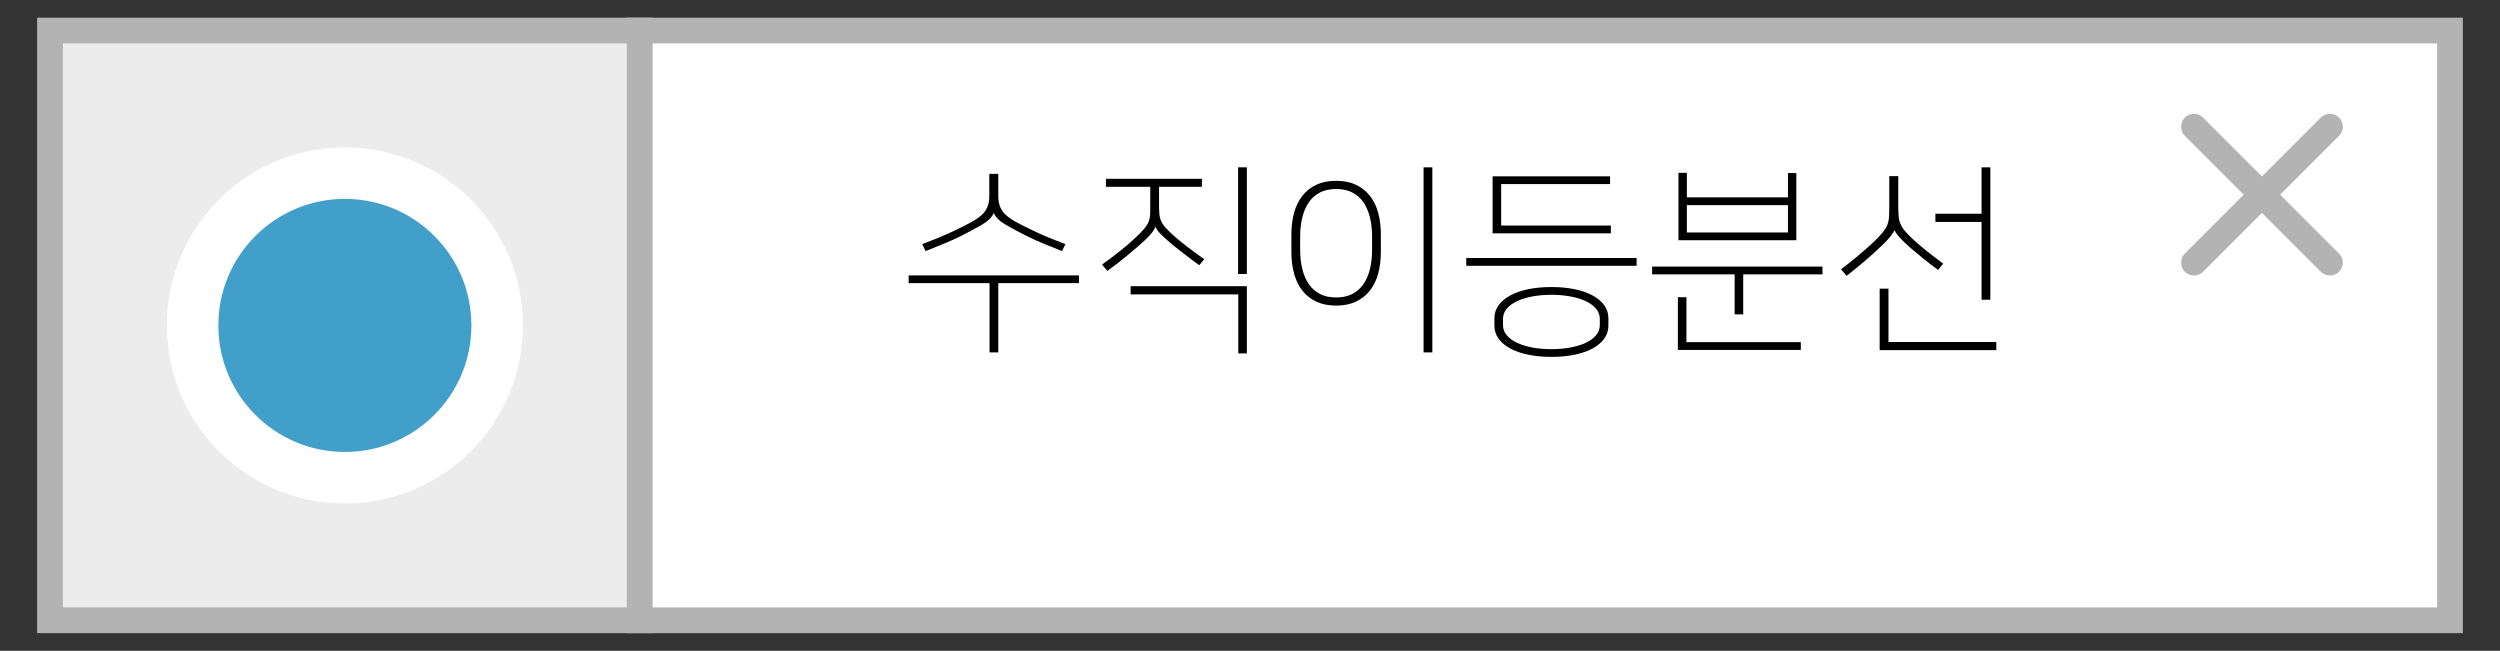 <?xml version="1.0" encoding="UTF-8"?>
<svg id="a" data-name="레이어 1" xmlns="http://www.w3.org/2000/svg" viewBox="0 0 97.073 25.271">
  <rect x="0" y="0" width="97.073" height="25.271" fill="#333333" stroke="none"/>
  <rect x="1.942" y="1.186" width="22.899" height="22.899" fill="#ececec" stroke="#b3b3b3" stroke-miterlimit="10"/>
  <circle cx="13.391" cy="12.636" r="5.913" fill="#419fc9" stroke="#fff" stroke-miterlimit="10" stroke-width="2"/>
  <rect x="24.841" y="1.186" width="70.29" height="22.899" fill="#fff" stroke="#b3b3b3" stroke-miterlimit="10"/>
  <line x1="90.467" y1="4.92" x2="85.19" y2="10.197" fill="none" stroke="#b3b3b3" stroke-linecap="round" stroke-miterlimit="10"/>
  <line x1="85.19" y1="4.92" x2="90.467" y2="10.197" fill="none" stroke="#b3b3b3" stroke-linecap="round" stroke-miterlimit="10"/>
  <g>
    <path d="m38.423,13.683v-2.688h-3.141v-.302h6.614v.302h-3.133v2.688h-.341Zm.166-5.417c-.074.17-.226.321-.456.456-.229.135-.504.281-.82.44-.233.116-.455.217-.667.301-.211.085-.446.181-.705.286l-.135-.27c.127-.048.247-.094.36-.139s.227-.09.337-.135c.111-.045.223-.093.333-.144.111-.05.23-.106.357-.17.206-.101.385-.191.535-.273s.277-.17.381-.262c.103-.093.18-.198.229-.317.051-.119.076-.264.076-.433v-.856h.349v.856c0,.169.024.313.075.433.05.119.127.225.23.317.103.092.229.18.38.262.151.082.329.173.536.273.126.063.245.12.356.17.111.051.222.099.333.144s.224.09.337.135c.114.045.234.091.361.139l-.135.27c-.26-.105-.495-.201-.706-.286-.212-.084-.434-.185-.666-.301-.317-.159-.591-.306-.821-.44-.229-.135-.382-.286-.456-.456Z"/>
    <path d="m44.862,8.805c-.032.091-.1.194-.202.313-.104.119-.266.273-.488.464-.153.133-.324.275-.512.429s-.408.322-.662.508l-.206-.246c.265-.19.501-.369.71-.535.209-.167.397-.329.567-.488.158-.147.278-.271.36-.368.082-.099.141-.192.175-.282s.053-.188.056-.293c.002-.105.004-.238.004-.396v-.658h-1.722v-.31h3.728v.31h-1.665v.658c0,.158.004.289.012.393.008.103.032.198.071.285.04.087.101.176.183.266s.197.201.345.333c.164.143.344.288.54.437.195.148.396.293.603.437l-.19.237c-.17-.121-.351-.256-.543-.404-.193-.147-.364-.283-.512-.404-.201-.169-.352-.306-.452-.408-.101-.104-.164-.194-.19-.274h-.008Zm-.96,2.309h4.513v2.609h-.333v-2.292h-4.18v-.317Zm4.172-4.616h.341v4.14h-.341v-4.14Z"/>
    <path d="m51.881,11.866c-.291,0-.545-.05-.762-.15s-.397-.242-.543-.425c-.146-.182-.254-.401-.325-.658-.071-.256-.107-.537-.107-.845v-.689c0-.307.036-.588.107-.845s.18-.476.325-.658.326-.324.543-.425c.217-.1.471-.15.762-.15s.544.051.761.15c.217.101.398.242.544.425s.254.401.325.658.106.538.106.845v.689c0,.308-.035.589-.106.845-.071.257-.18.477-.325.658-.146.183-.327.324-.544.425s-.471.15-.761.15Zm0-4.528c-.238,0-.444.044-.619.131-.174.087-.318.212-.432.373-.114.161-.2.355-.258.583-.059.227-.088.483-.088.769v.5c0,.285.029.542.088.77.058.228.144.422.258.583.113.161.258.285.432.372.175.088.381.131.619.131s.443-.043.618-.131c.175-.087.318-.211.433-.372.113-.161.199-.355.258-.583.058-.228.087-.484.087-.77v-.5c0-.285-.029-.542-.087-.769-.059-.228-.145-.422-.258-.583-.114-.161-.258-.286-.433-.373s-.381-.131-.618-.131Zm3.395,6.345v-7.186h.341v7.186h-.341Z"/>
    <path d="m63.548,10.019v.302h-6.614v-.302h6.614Zm-5.592-.96v-2.213h4.561v.302h-4.228v1.61h4.259v.301h-4.592Zm2.284,4.799c-.322,0-.62-.028-.892-.084-.272-.055-.507-.136-.702-.241-.196-.106-.348-.233-.456-.381-.108-.148-.163-.317-.163-.508v-.285c0-.19.055-.359.163-.508s.26-.274.456-.381c.195-.105.43-.187.702-.242.271-.055.569-.083.892-.083s.62.028.893.083c.272.056.506.137.702.242.195.106.347.232.456.381.107.148.162.317.162.508v.285c0,.19-.055.359-.162.508-.109.147-.261.274-.456.381-.196.105-.43.187-.702.241-.272.056-.57.084-.893.084Zm0-2.411c-.265,0-.51.021-.737.063s-.426.103-.595.183c-.17.079-.303.177-.4.293-.099.116-.147.246-.147.389v.254c0,.143.049.272.147.389.098.116.23.214.4.293.169.08.367.141.595.183s.473.063.737.063c.259,0,.504-.021.733-.063.23-.042.43-.103.6-.183.169-.079.302-.177.4-.293.098-.116.146-.246.146-.389v-.254c0-.143-.049-.272-.146-.389-.099-.116-.231-.214-.4-.293-.17-.08-.369-.141-.6-.183-.229-.042-.475-.063-.733-.063Z"/>
    <path d="m67.355,12.207v-1.554h-3.204v-.302h6.614v.302h-3.077v1.554h-.333Zm-1.872,1.079h4.441v.302h-4.774v-2.047h.333v1.745Zm4.267-3.958h-4.576v-2.617h.325v.952h3.926v-.943h.325v2.608Zm-4.251-.301h3.926v-1.062h-3.926v1.062Z"/>
    <path d="m73.556,8.94c-.026.074-.097.178-.21.31-.114.133-.273.291-.479.477-.148.137-.312.282-.492.436s-.404.336-.674.548l-.215-.254c.265-.201.503-.392.714-.571.212-.18.399-.347.563-.5.153-.147.271-.273.353-.376.082-.104.141-.201.175-.294s.054-.191.06-.298c.005-.105.008-.237.008-.396v-1.182h.349v1.19c0,.153.006.282.017.388.01.106.036.205.079.298.042.093.103.186.183.277.079.093.188.202.325.329.169.153.359.313.57.48.212.166.402.311.571.432l-.198.246c-.186-.132-.369-.272-.551-.42-.183-.148-.348-.286-.496-.413-.206-.18-.358-.325-.456-.436-.098-.111-.16-.201-.187-.271h-.008Zm-.229,4.339h4.188v.317h-4.529v-2.388h.342v2.07Zm1.823-4.98h1.793v-1.801h.341v5.14h-.341v-3.021h-1.793v-.317Z"/>
  </g>
</svg>